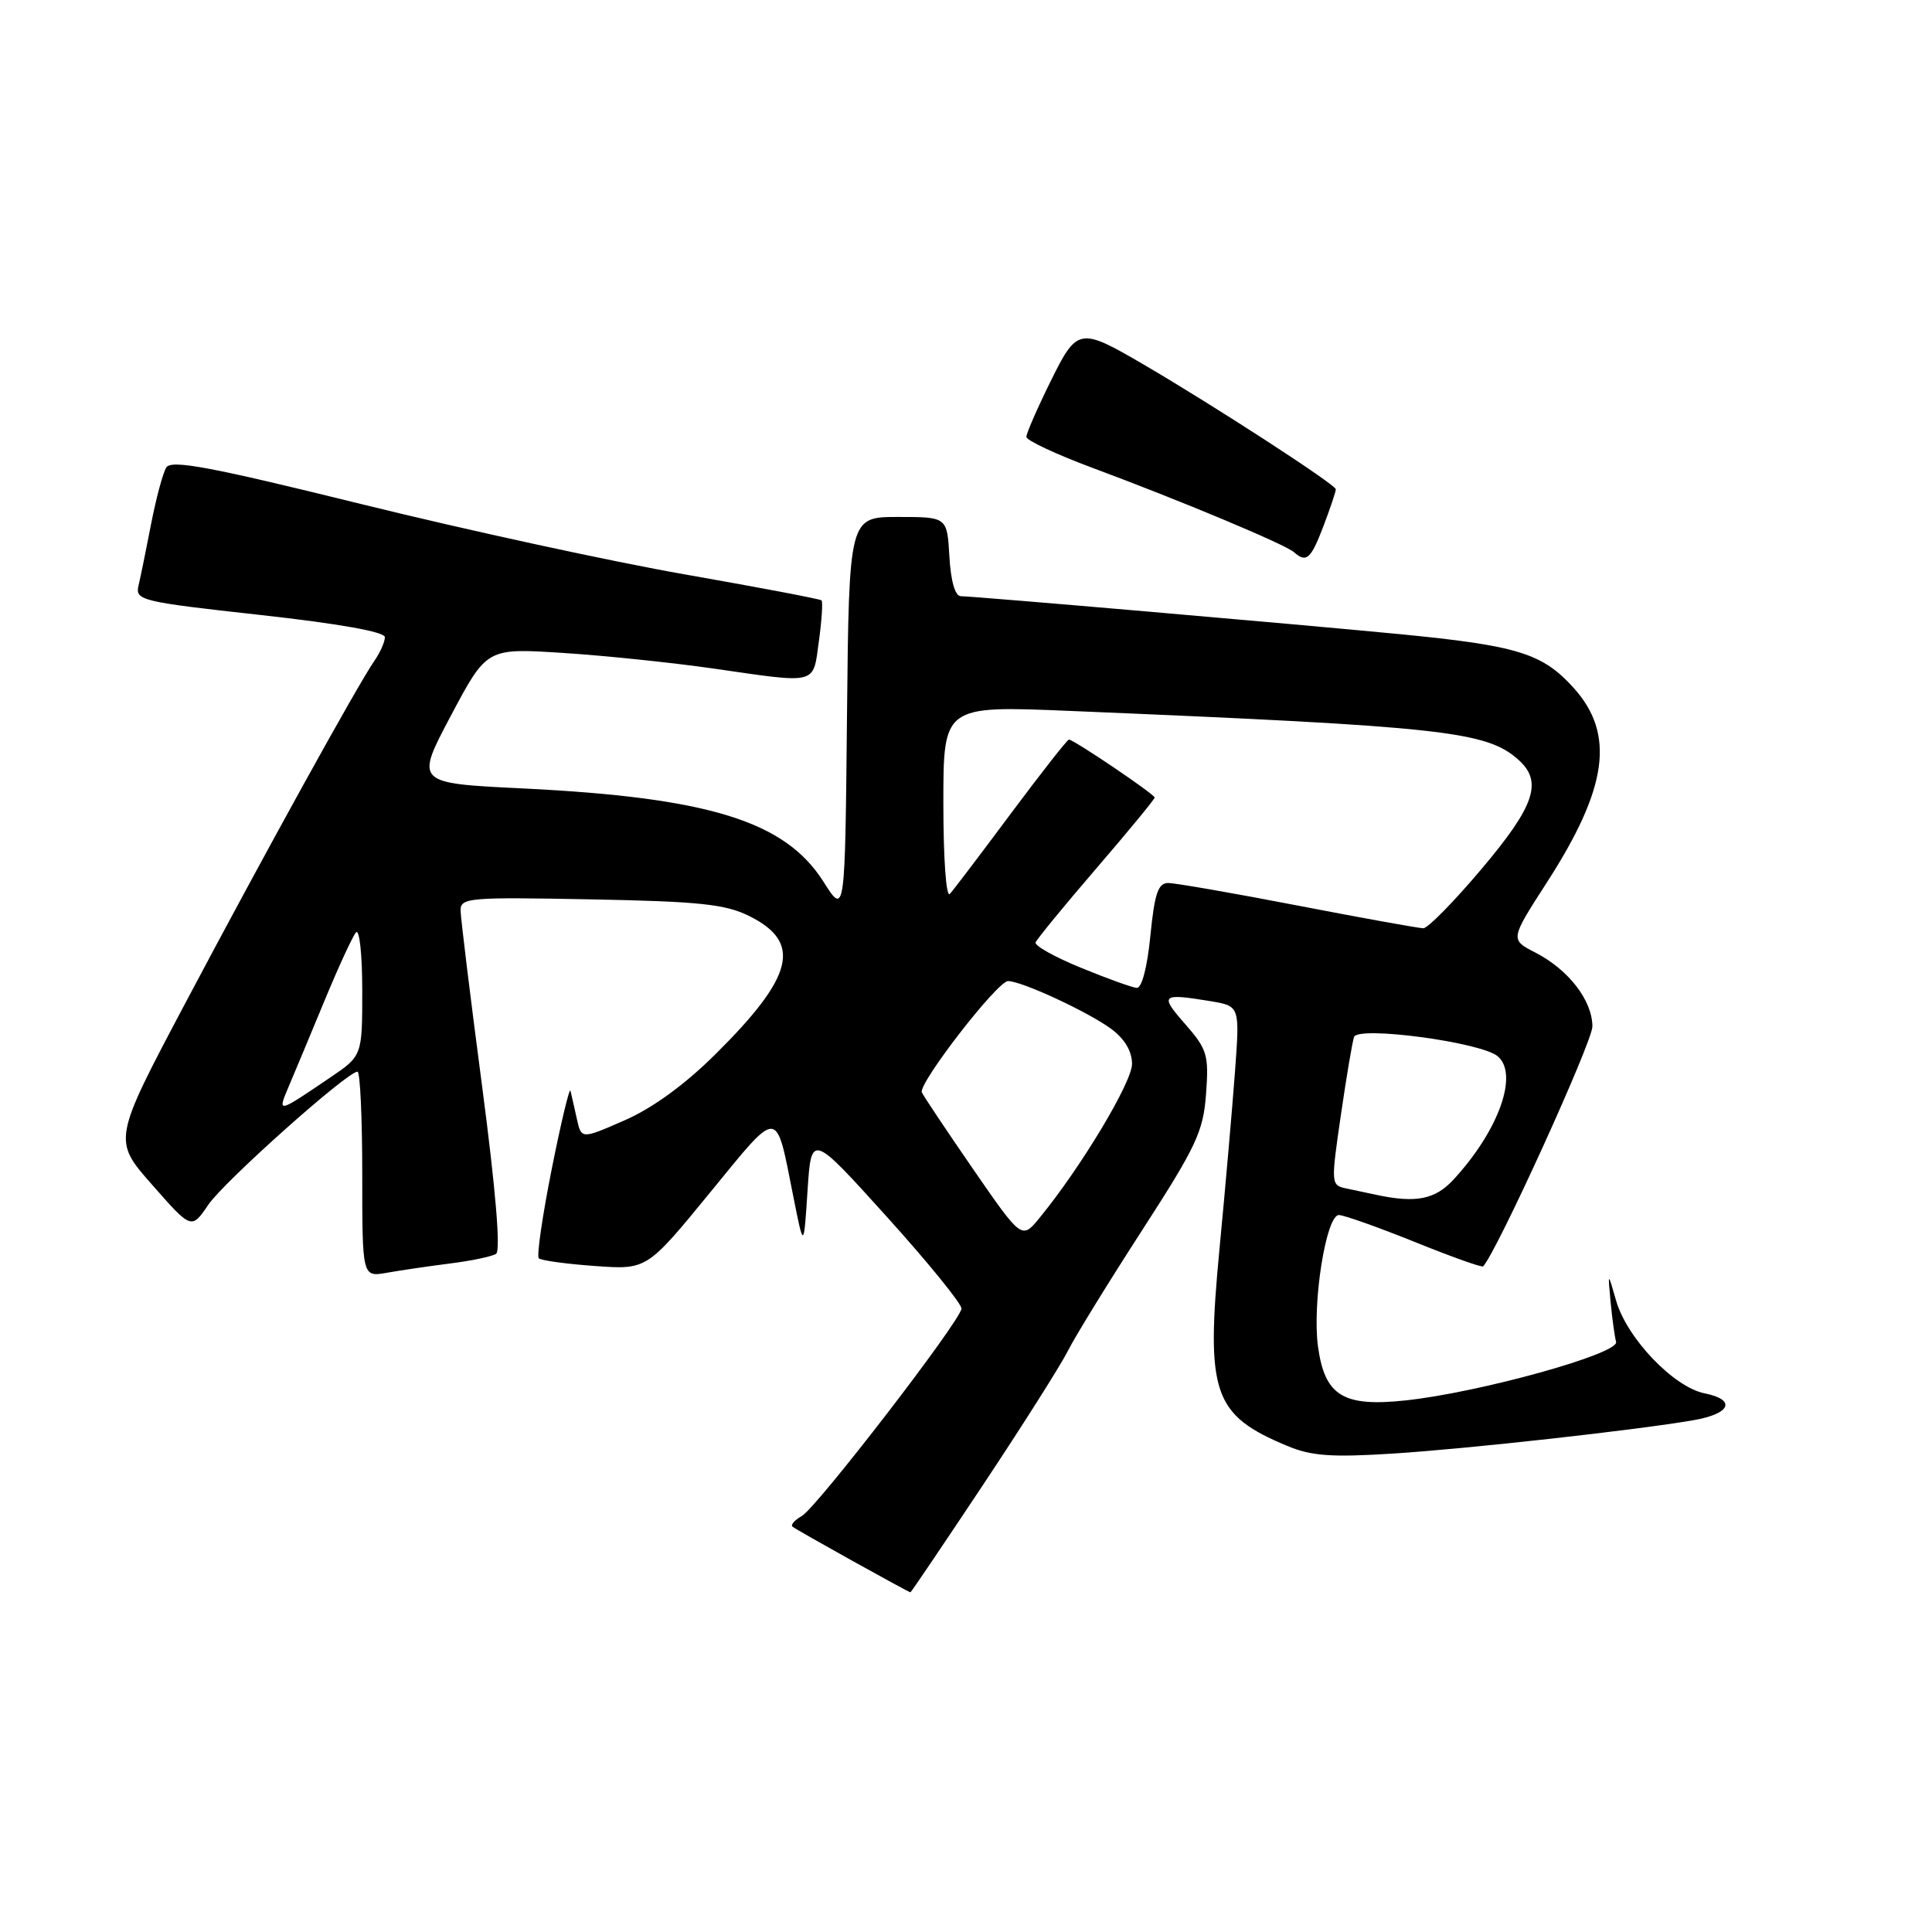 <?xml version="1.0" encoding="UTF-8" standalone="no"?>
<!DOCTYPE svg PUBLIC "-//W3C//DTD SVG 1.1//EN" "http://www.w3.org/Graphics/SVG/1.1/DTD/svg11.dtd" >
<svg xmlns="http://www.w3.org/2000/svg" xmlns:xlink="http://www.w3.org/1999/xlink" version="1.1" viewBox="0 0 256 256">
 <g >
 <path fill="currentColor"
d=" M 130.26 196.75 C 135.47 188.91 140.53 180.93 141.50 179.00 C 142.47 177.07 146.90 169.88 151.34 163.01 C 158.54 151.87 159.45 149.92 159.81 144.92 C 160.19 139.76 159.96 139.03 157.01 135.66 C 153.63 131.81 153.88 131.59 160.39 132.66 C 164.28 133.31 164.28 133.31 163.65 141.90 C 163.30 146.63 162.38 157.24 161.59 165.47 C 159.76 184.64 160.73 187.48 170.54 191.58 C 173.75 192.93 176.40 193.12 184.50 192.61 C 194.37 191.99 216.80 189.50 224.42 188.18 C 229.33 187.33 230.10 185.47 225.88 184.63 C 221.76 183.80 215.57 177.32 214.14 172.33 C 213.04 168.50 213.04 168.50 213.41 172.50 C 213.62 174.70 213.95 177.09 214.14 177.81 C 214.57 179.37 196.06 184.51 186.26 185.56 C 177.97 186.45 175.54 184.96 174.64 178.42 C 173.86 172.69 175.71 161.00 177.41 161.00 C 178.07 161.00 182.58 162.60 187.42 164.55 C 192.27 166.51 196.36 167.97 196.52 167.80 C 198.29 165.97 211.00 138.07 211.00 136.02 C 211.00 132.58 207.84 128.48 203.46 126.23 C 200.09 124.50 200.09 124.50 204.93 116.99 C 213.06 104.39 214.04 97.27 208.50 91.13 C 204.37 86.56 201.09 85.55 185.50 84.03 C 171.97 82.72 128.98 79.00 127.32 79.00 C 126.56 79.00 125.99 77.03 125.80 73.75 C 125.50 68.50 125.50 68.50 119.00 68.50 C 112.50 68.50 112.50 68.50 112.23 94.92 C 111.97 121.34 111.97 121.34 109.10 116.81 C 104.01 108.80 93.93 105.68 69.25 104.47 C 55.00 103.78 55.00 103.78 59.75 94.82 C 64.50 85.87 64.50 85.87 74.50 86.51 C 80.00 86.86 88.97 87.79 94.43 88.57 C 108.51 90.60 107.70 90.81 108.51 84.94 C 108.89 82.15 109.05 79.73 108.85 79.55 C 108.66 79.37 100.54 77.83 90.80 76.12 C 81.07 74.42 61.80 70.23 47.98 66.82 C 27.81 61.84 22.69 60.88 22.03 61.95 C 21.58 62.69 20.68 66.04 20.03 69.39 C 19.38 72.75 18.63 76.43 18.36 77.57 C 17.89 79.55 18.61 79.73 34.44 81.48 C 44.92 82.64 51.00 83.72 51.00 84.43 C 51.00 85.05 50.38 86.44 49.63 87.53 C 47.41 90.72 35.05 113.11 24.63 132.78 C 14.94 151.07 14.94 151.07 20.16 156.99 C 25.37 162.92 25.37 162.92 27.60 159.64 C 29.69 156.56 46.01 142.00 47.37 142.00 C 47.72 142.00 48.00 148.13 48.00 155.61 C 48.00 169.22 48.00 169.22 51.25 168.65 C 53.04 168.33 56.80 167.78 59.62 167.42 C 62.44 167.07 65.19 166.49 65.73 166.14 C 66.36 165.73 65.69 157.71 63.89 144.00 C 62.33 132.18 61.05 121.68 61.03 120.67 C 61.00 118.95 62.06 118.86 78.25 119.17 C 92.64 119.44 96.12 119.81 99.26 121.37 C 106.32 124.88 105.22 129.36 94.77 139.72 C 90.75 143.71 86.44 146.85 82.76 148.45 C 77.03 150.96 77.03 150.96 76.43 148.23 C 76.10 146.73 75.72 145.07 75.59 144.54 C 75.47 144.02 74.35 148.67 73.11 154.89 C 71.87 161.11 71.10 166.43 71.39 166.73 C 71.69 167.02 75.03 167.48 78.82 167.75 C 85.71 168.25 85.71 168.25 94.06 158.05 C 103.36 146.69 102.75 146.66 105.11 158.50 C 106.50 165.50 106.50 165.50 107.00 157.82 C 107.50 150.14 107.50 150.14 117.50 161.22 C 123.00 167.31 127.45 172.79 127.40 173.40 C 127.25 175.06 108.21 199.78 106.23 200.89 C 105.29 201.42 104.74 202.05 105.01 202.29 C 105.46 202.69 120.32 210.96 120.64 210.99 C 120.72 210.99 125.05 204.59 130.26 196.75 Z  M 175.36 69.72 C 176.26 67.36 177.00 65.16 177.00 64.83 C 177.00 64.22 160.88 53.76 151.50 48.28 C 143.02 43.33 142.73 43.38 139.15 50.65 C 137.42 54.16 136.00 57.42 136.00 57.89 C 136.00 58.35 139.94 60.20 144.75 61.99 C 156.51 66.36 170.28 72.13 171.45 73.16 C 173.10 74.62 173.69 74.11 175.36 69.72 Z  M 128.94 154.91 C 125.40 149.77 122.34 145.20 122.15 144.74 C 121.66 143.57 132.16 130.00 133.57 130.00 C 135.39 130.00 144.18 134.08 147.25 136.34 C 149.03 137.66 150.00 139.30 150.00 140.98 C 150.00 143.41 143.22 154.70 137.75 161.37 C 135.39 164.25 135.39 164.25 128.94 154.91 Z  M 182.50 158.35 C 181.40 158.11 179.56 157.72 178.41 157.48 C 176.35 157.05 176.34 156.90 177.67 147.77 C 178.41 142.67 179.20 138.01 179.42 137.40 C 179.96 135.92 196.20 138.09 198.44 139.95 C 201.28 142.31 198.58 149.84 192.57 156.33 C 190.16 158.93 187.64 159.43 182.50 158.35 Z  M 38.31 143.84 C 39.09 142.00 41.22 136.90 43.04 132.50 C 44.86 128.10 46.72 124.07 47.17 123.55 C 47.63 123.03 48.00 126.49 48.00 131.25 C 48.00 139.90 48.00 139.90 43.75 142.78 C 36.65 147.59 36.73 147.57 38.31 143.84 Z  M 143.22 128.23 C 139.77 126.82 137.07 125.31 137.22 124.88 C 137.38 124.45 140.99 120.04 145.25 115.09 C 149.51 110.14 153.00 105.90 153.00 105.68 C 153.00 105.25 142.28 98.00 141.64 98.00 C 141.42 98.00 137.98 102.39 133.98 107.75 C 129.99 113.11 126.34 117.93 125.86 118.45 C 125.37 118.99 125.00 113.77 125.00 106.45 C 125.00 93.50 125.00 93.50 141.75 94.20 C 191.43 96.27 197.00 96.88 201.25 100.72 C 204.44 103.61 203.34 106.82 196.34 115.11 C 192.68 119.45 189.20 123.00 188.59 123.00 C 187.99 122.99 180.53 121.65 172.00 120.00 C 163.47 118.35 155.74 117.01 154.81 117.00 C 153.45 117.00 152.99 118.37 152.43 124.00 C 152.02 128.19 151.29 130.96 150.62 130.90 C 150.00 130.85 146.68 129.65 143.22 128.23 Z "/>
</g>
</svg>